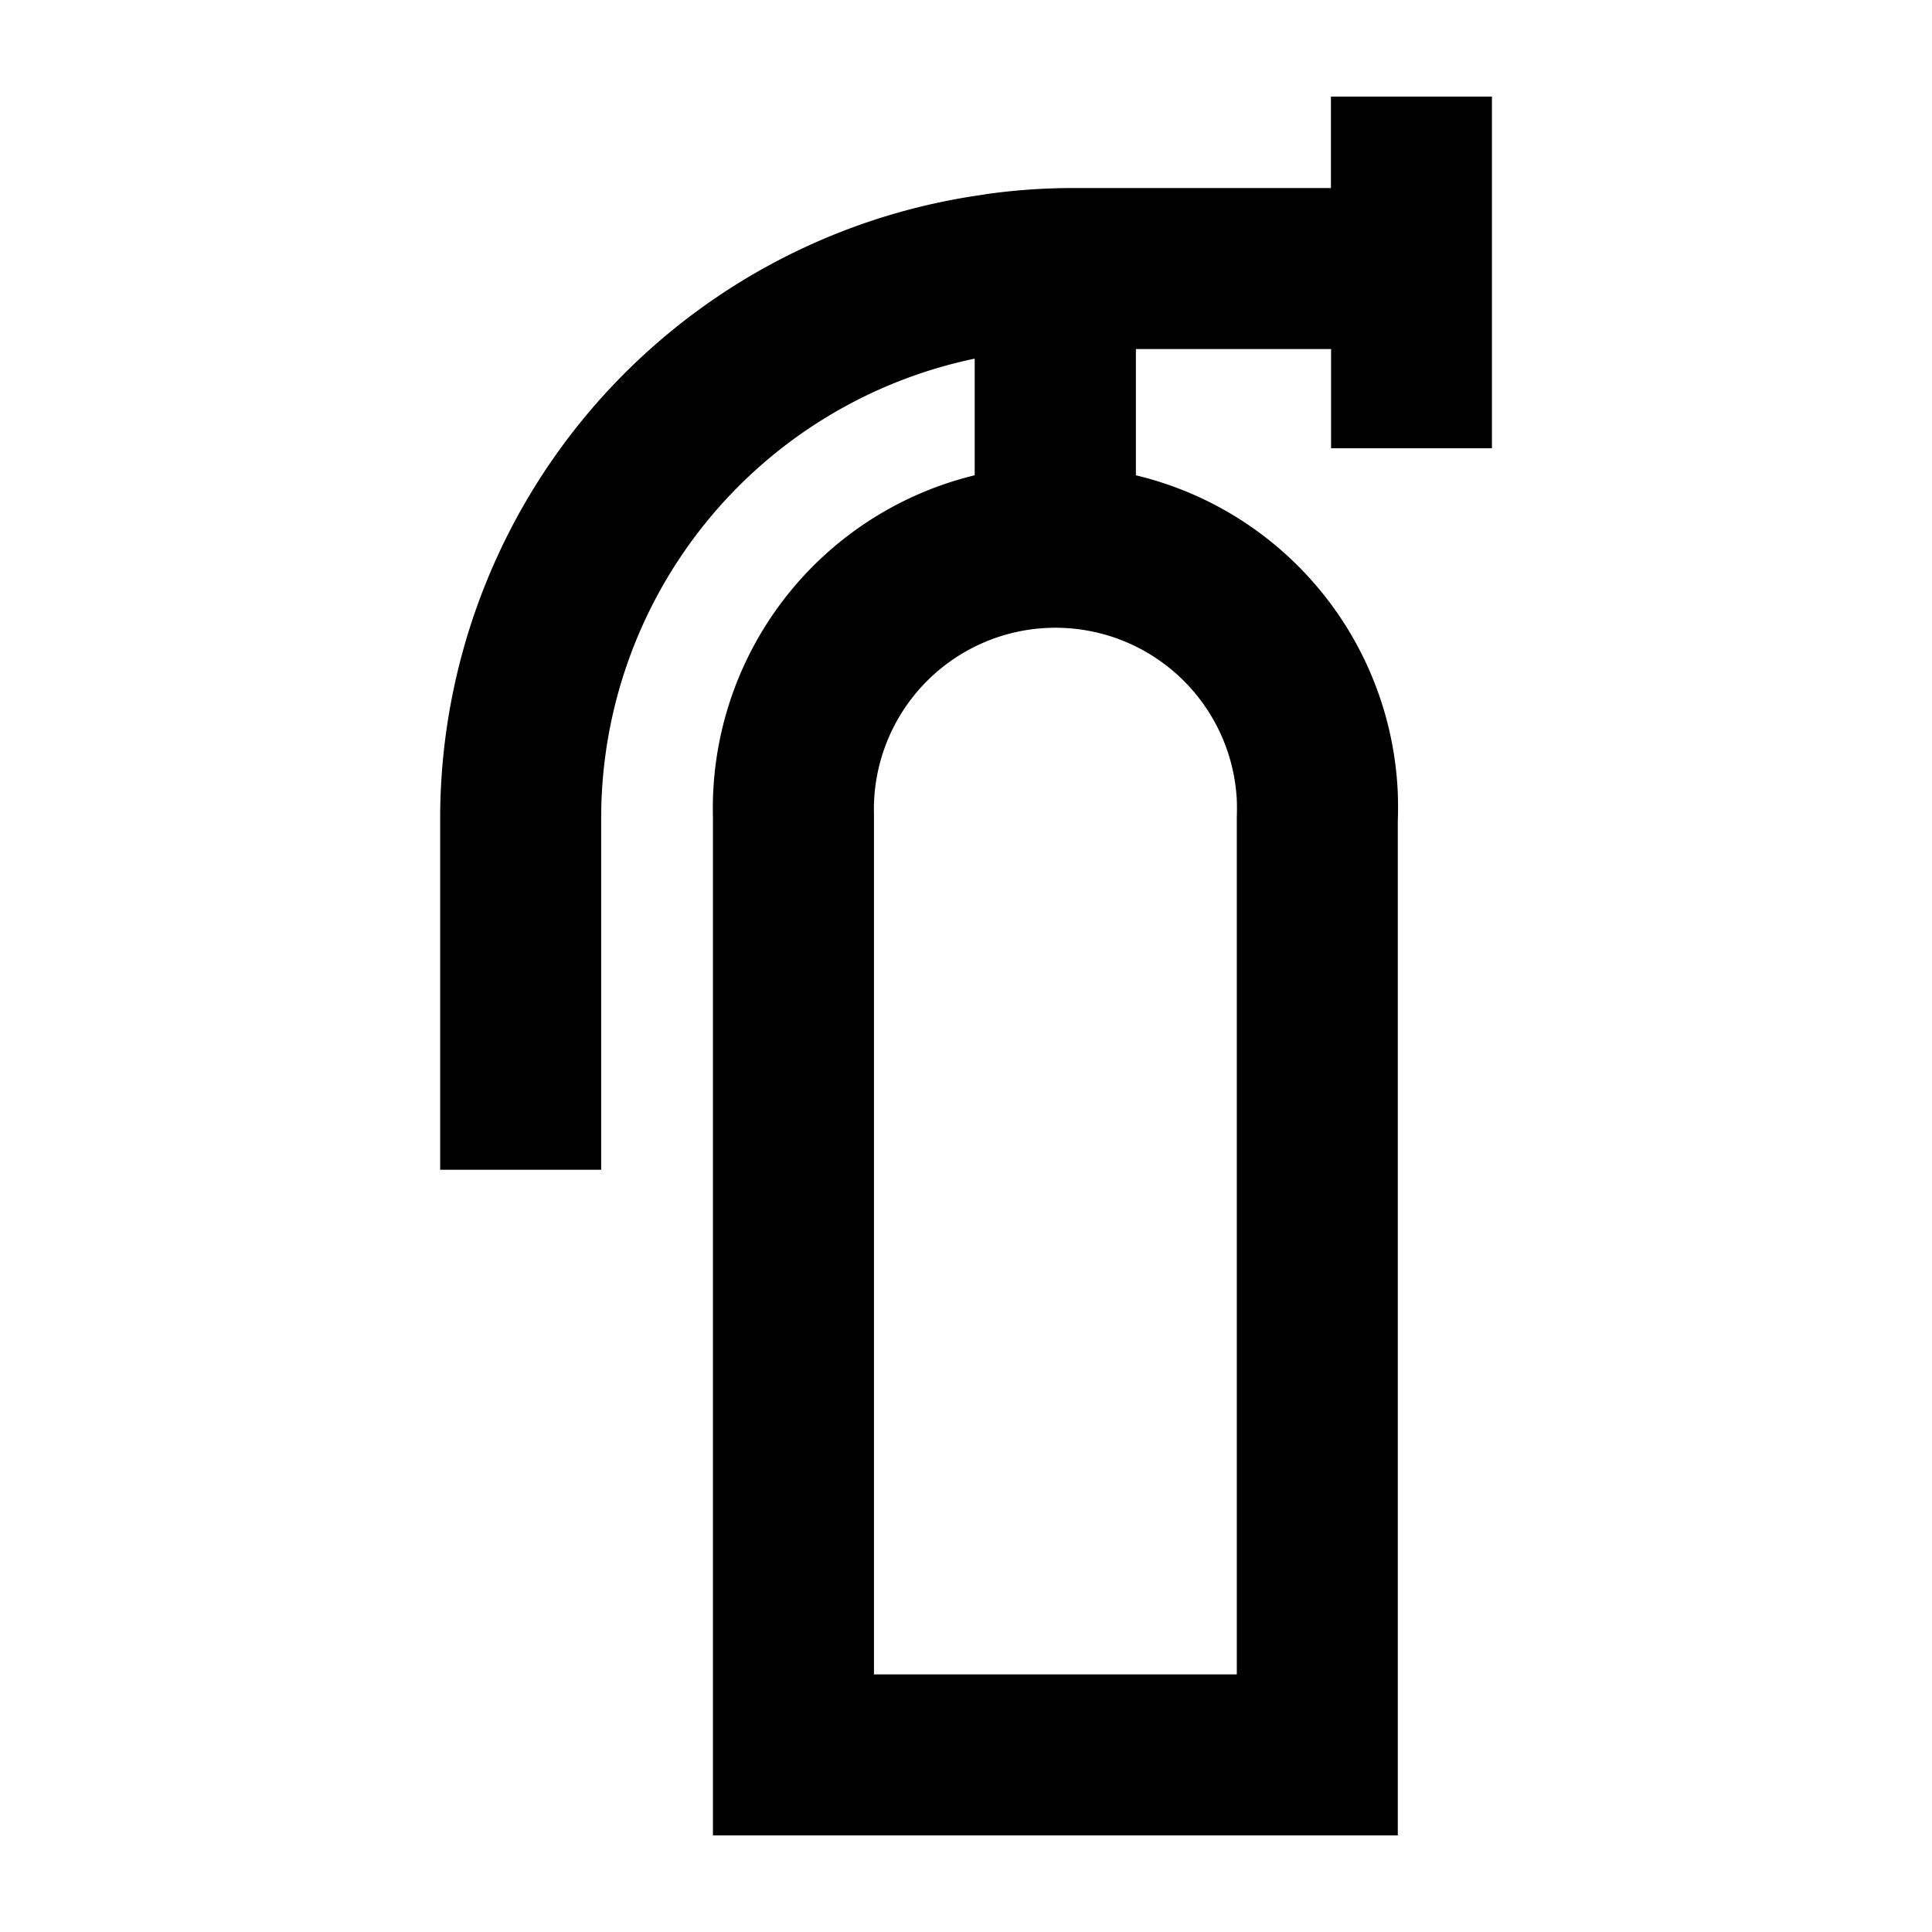 <svg xmlns="http://www.w3.org/2000/svg" viewBox="0 0 60 60"><path d="M46.333 13.921V3h-5v2.84h-8.156a19.428 19.428 0 0 0-2.5.182l-.407.063a19.567 19.567 0 0 0-16.6 19.277v10.966h5V25.365a14.575 14.575 0 0 1 11.6-14.227v3.622a10.644 10.644 0 0 0-8.129 10.618V57H43.41V25.471c.011-.283.009-.568 0-.838a10.607 10.607 0 0 0-8.134-9.872V10.84h6.062v3.081zM38.41 24.857c.006.142.007.288 0 .523V52H27.142V25.291a5.639 5.639 0 0 1 11.269-.434z"/></svg>